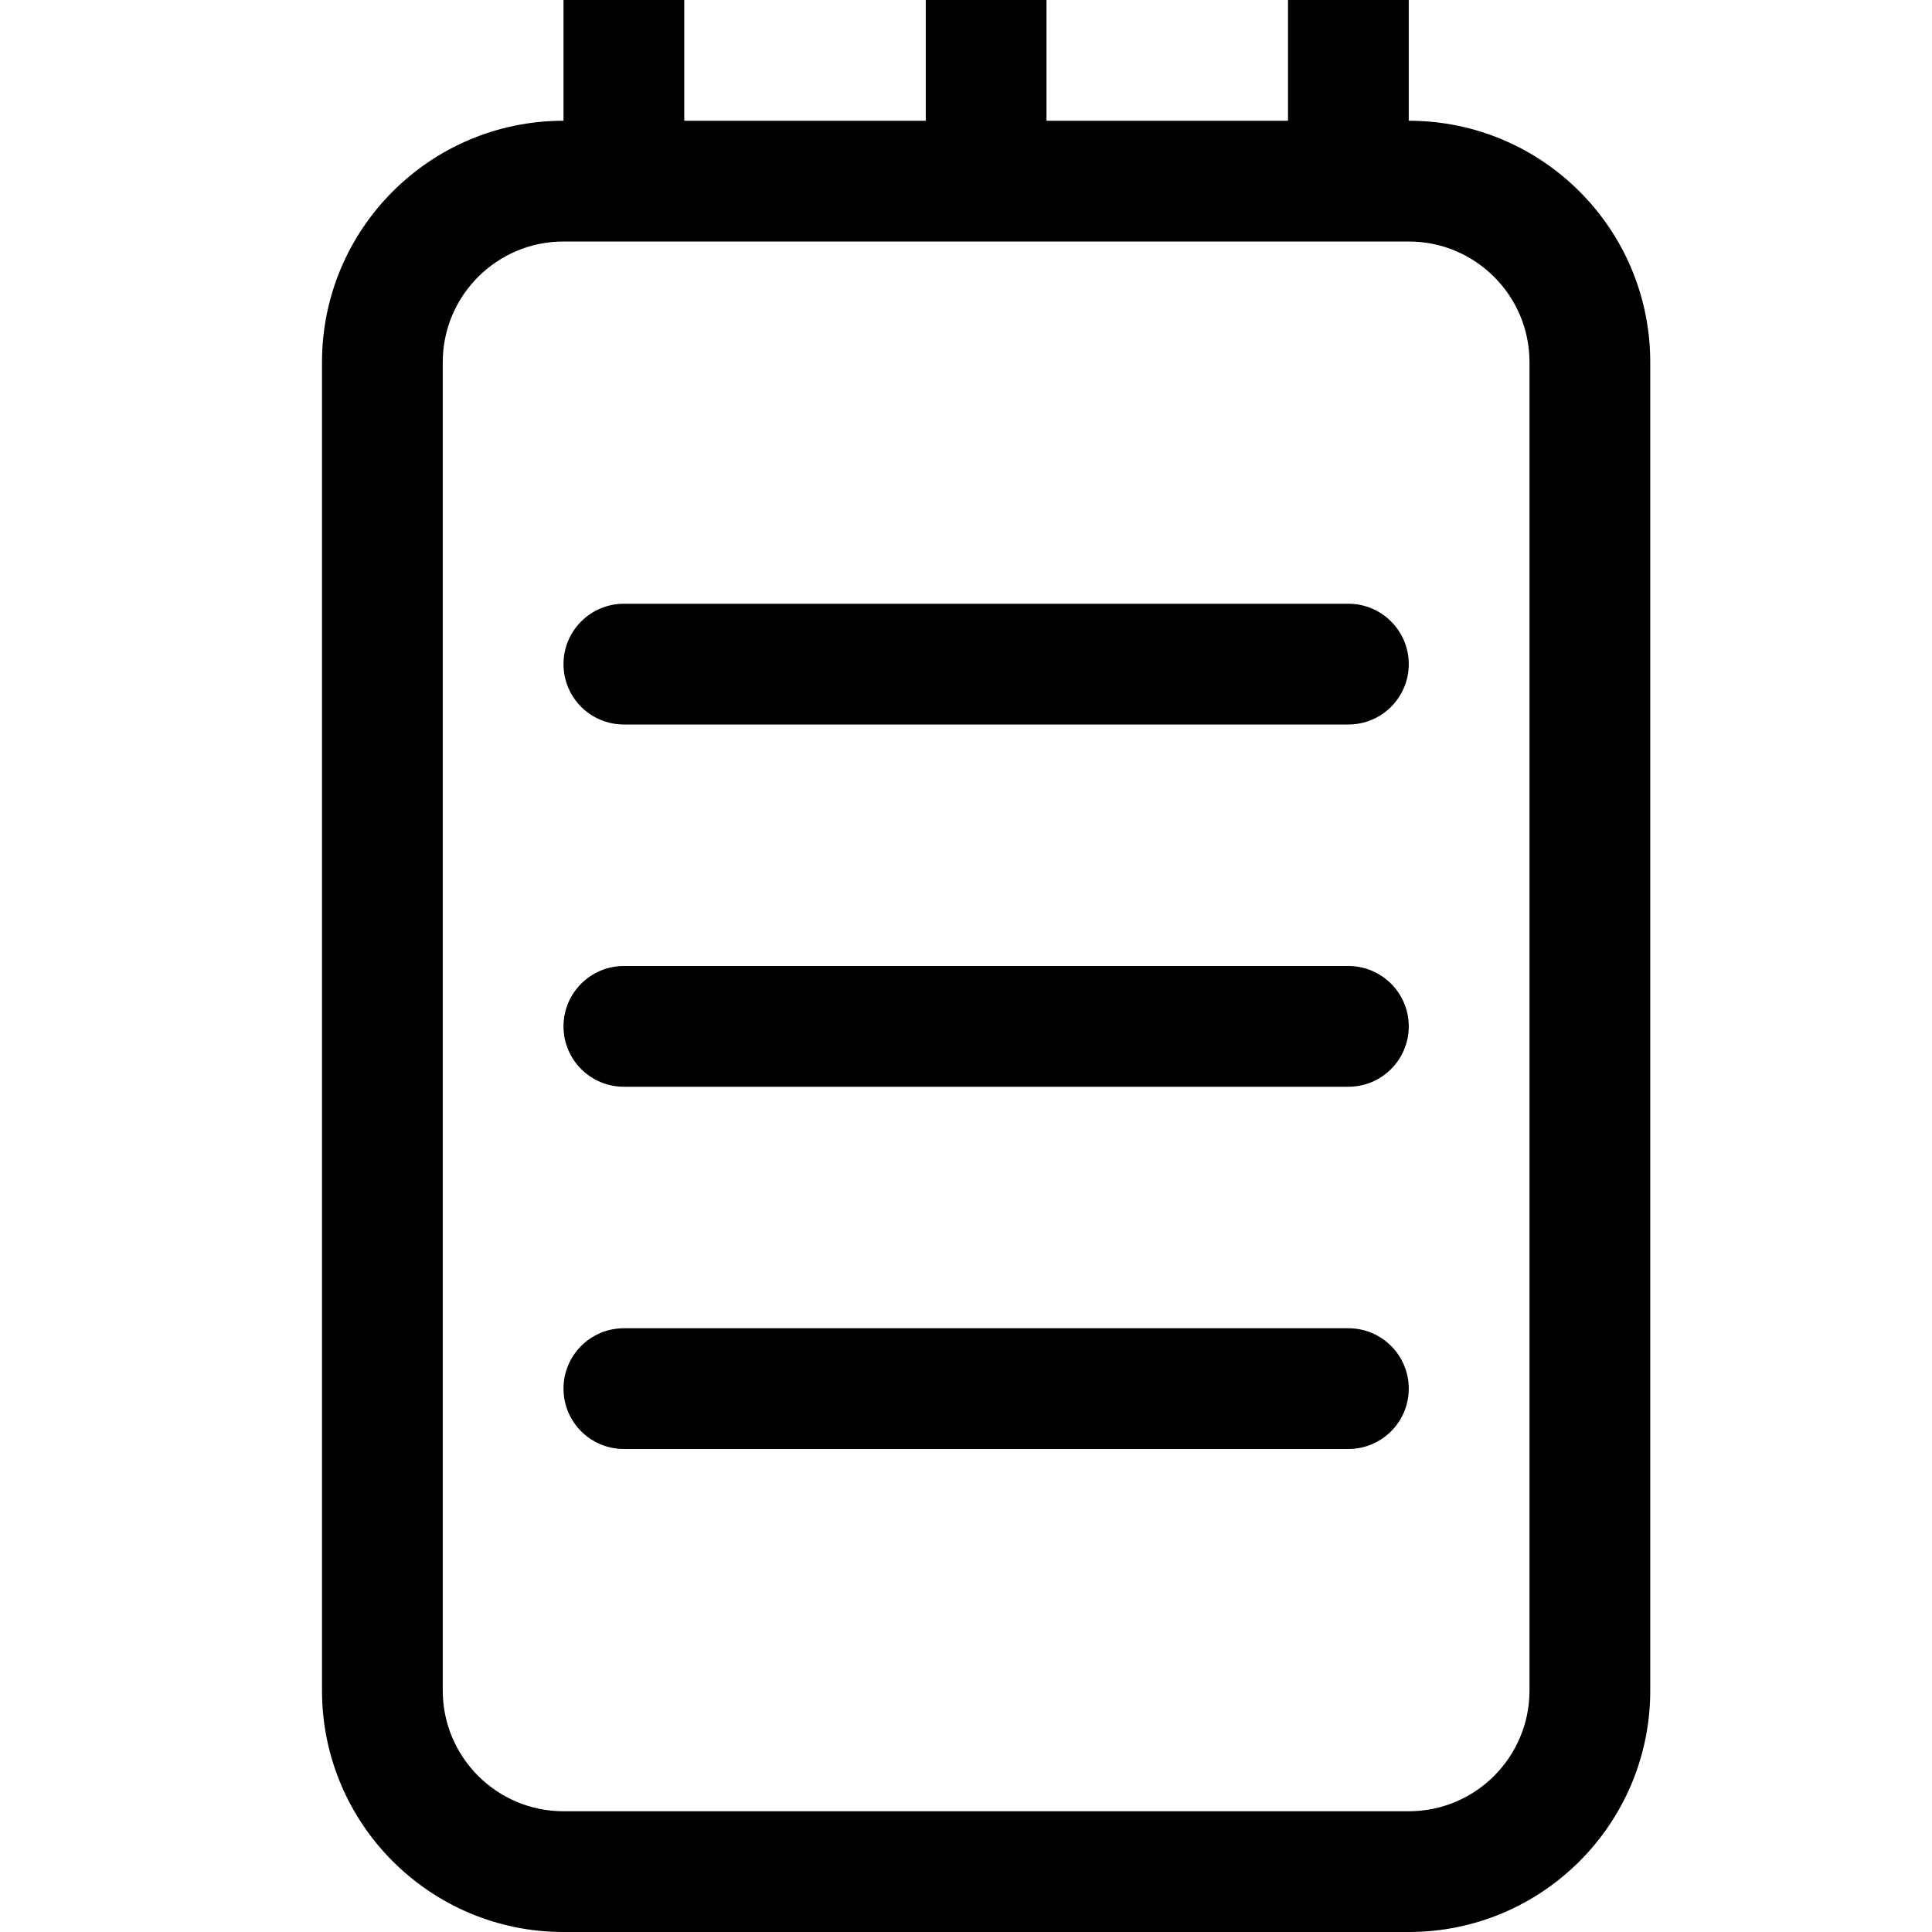 <?xml version="1.0" encoding="UTF-8"?>
<svg width="24px" height="24px" viewBox="0 0 24 24" version="1.1" xmlns="http://www.w3.org/2000/svg" xmlns:xlink="http://www.w3.org/1999/xlink">
    <!-- Generator: Sketch 51.3 (57544) - http://www.bohemiancoding.com/sketch -->
    <title>0: Icons / Dark / List</title>
    <desc>Created with Sketch.</desc>
    <defs></defs>
    <g id="0:-Icons-/-Dark-/-List" stroke="none" stroke-width="1" fill="none" fill-rule="evenodd">
        <path d="M19,21 C19,21.828 18.328,22.5 17.5,22.5 L7,22.5 C6.172,22.5 5.5,21.828 5.5,21 L5.5,4.5 C5.5,3.672 6.172,3 7,3 L17.5,3 C18.328,3 19,3.672 19,4.5 L19,21 L19,21 Z M17.5,1.5 L17.5,0 L16,0 L16,1.5 L13,1.5 L13,0 L11.5,0 L11.5,1.5 L8.5,1.5 L8.5,0 L7,0 L7,1.5 C5.343,1.5 4,2.843 4,4.5 L4,21 C4,22.657 5.343,24 7,24 L17.5,24 C19.157,24 20.5,22.657 20.5,21 L20.5,4.5 C20.5,2.843 19.157,1.5 17.5,1.5 L17.5,1.5 Z M16.75,7.5 L7.75,7.5 C7.336,7.5 7,7.836 7,8.25 C7,8.665 7.336,9 7.75,9 L16.75,9 C17.164,9 17.5,8.665 17.5,8.25 C17.5,7.836 17.164,7.5 16.75,7.5 L16.75,7.5 Z M16.75,16.5 L7.75,16.5 C7.336,16.5 7,16.835 7,17.25 C7,17.665 7.336,18 7.75,18 L16.75,18 C17.164,18 17.5,17.665 17.5,17.25 C17.5,16.835 17.164,16.5 16.75,16.5 L16.75,16.5 Z M16.75,12 L7.75,12 C7.336,12 7,12.336 7,12.75 C7,13.165 7.336,13.5 7.75,13.5 L16.75,13.5 C17.164,13.5 17.5,13.165 17.5,12.75 C17.5,12.336 17.164,12 16.75,12 L16.75,12 Z" id="Fill-219" fill="#000000"></path>
    </g>
</svg>